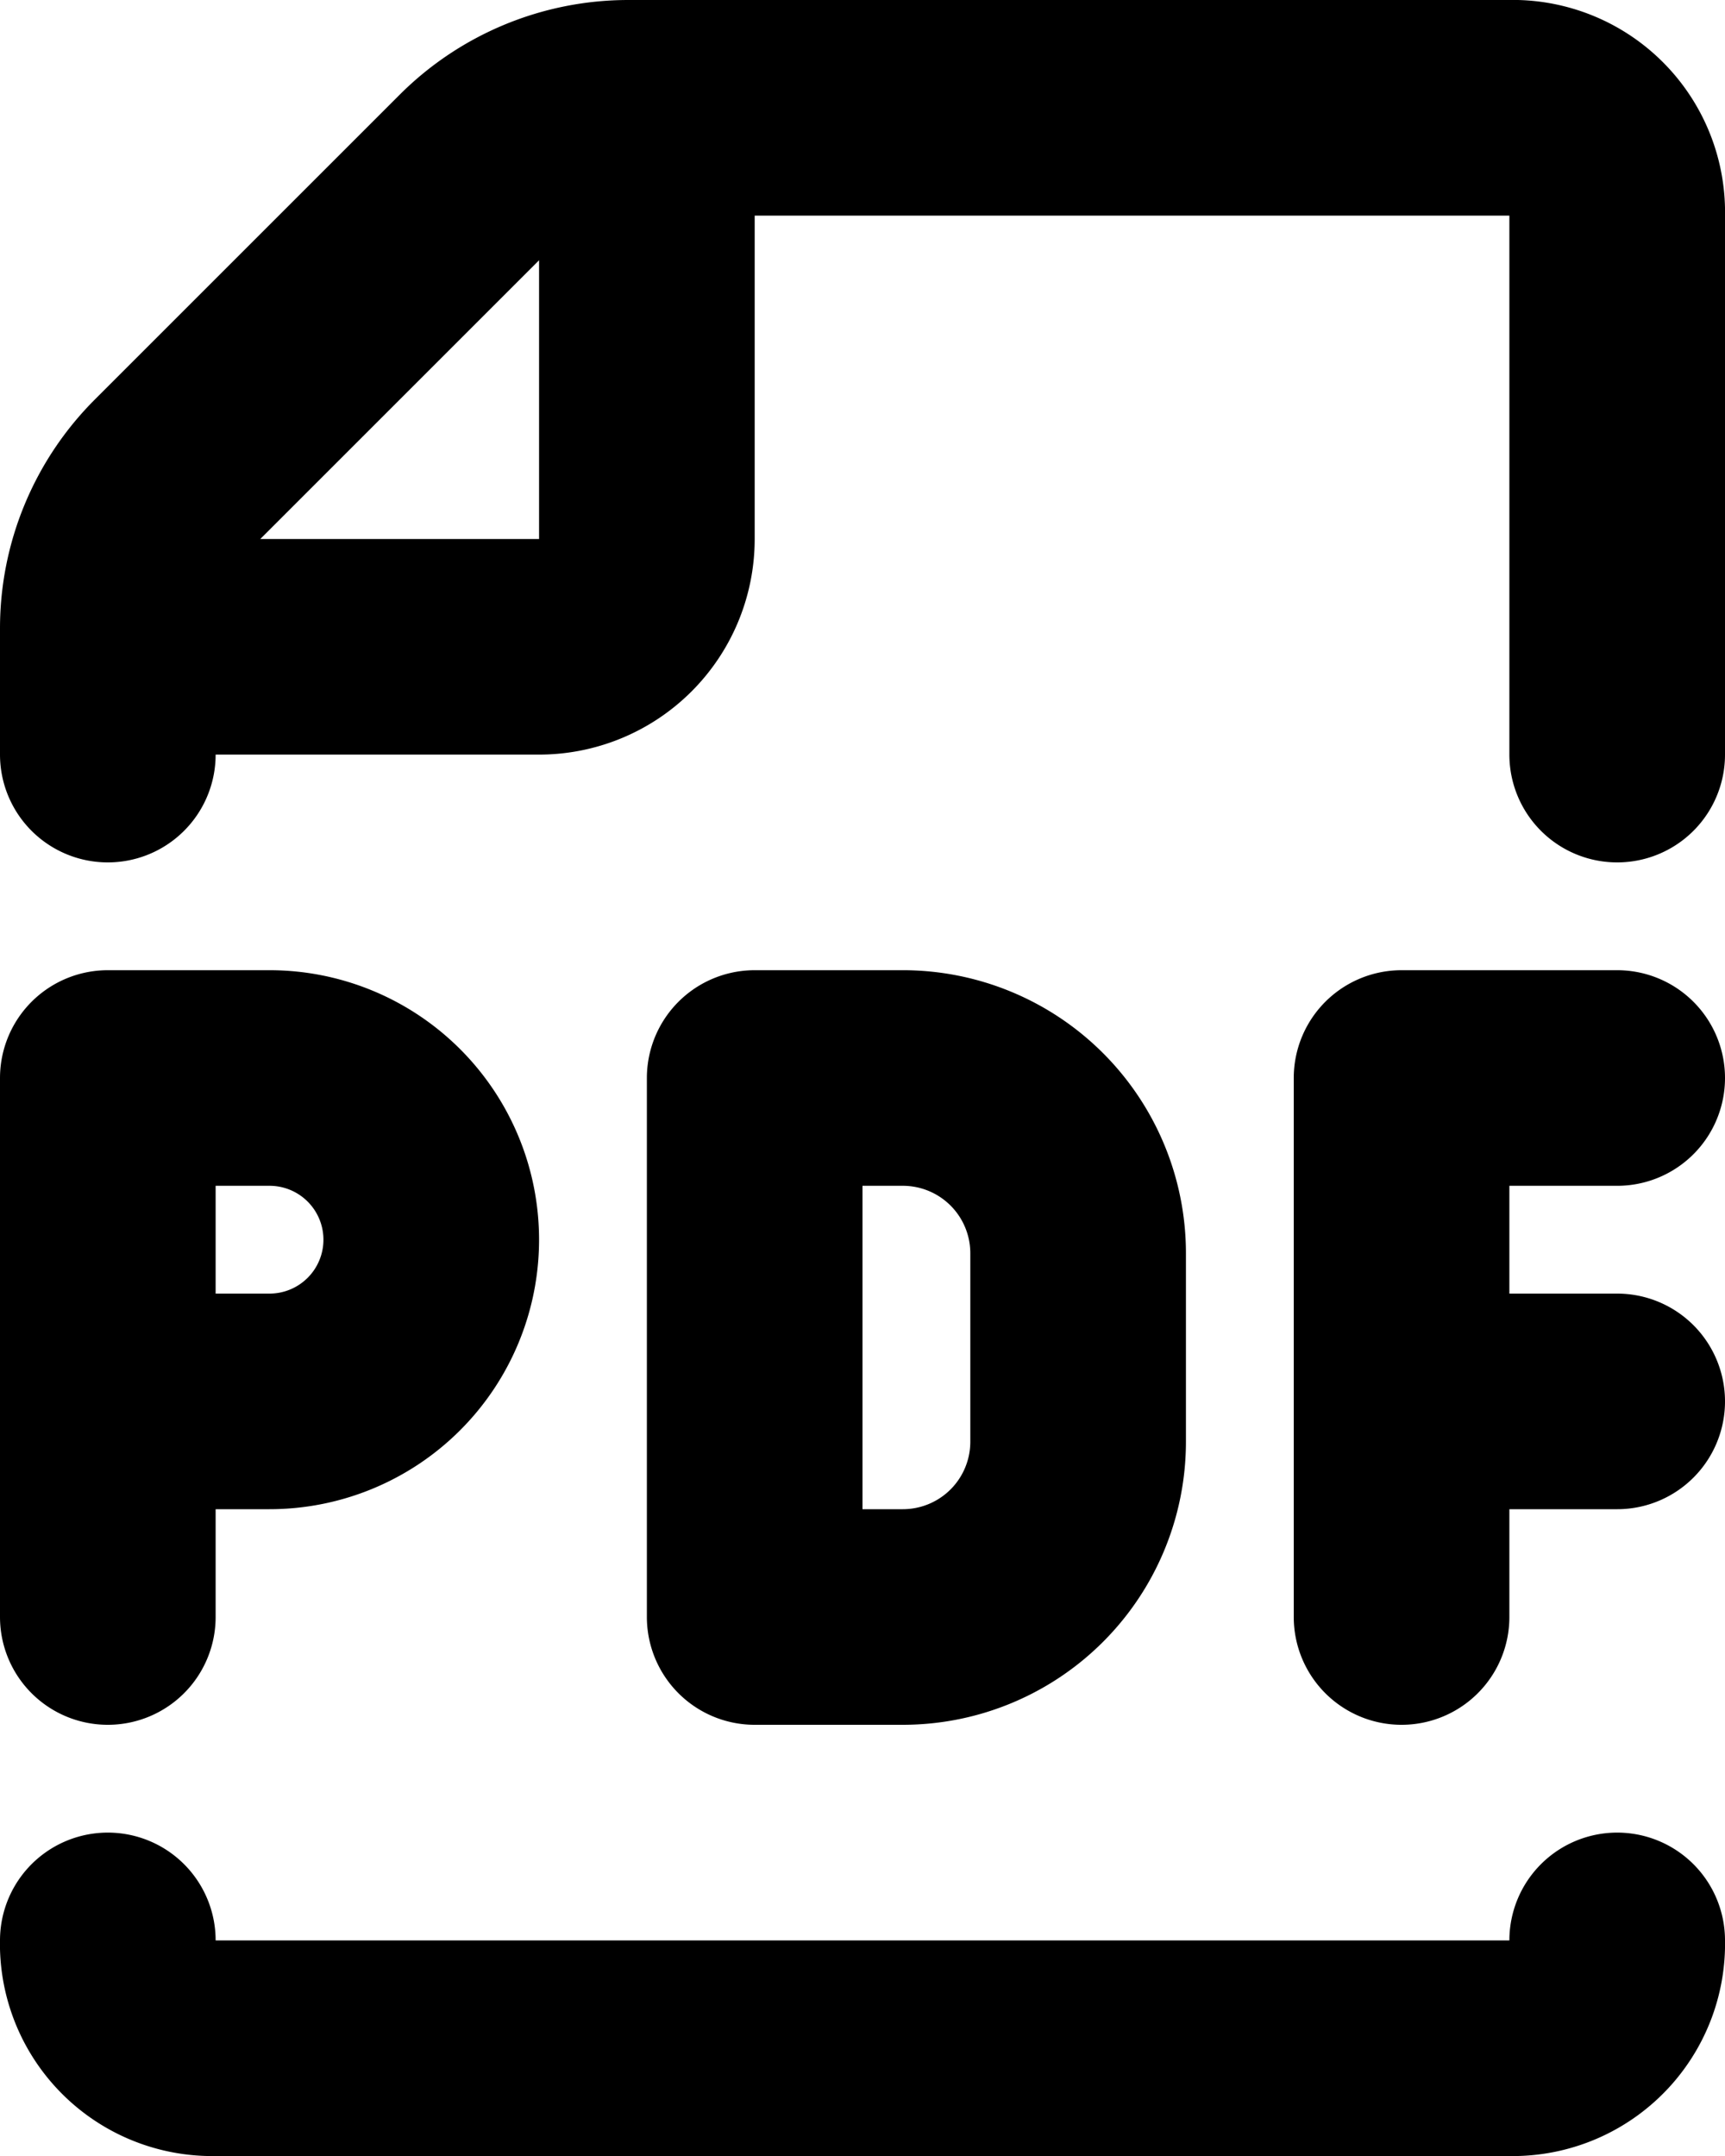 <svg xmlns="http://www.w3.org/2000/svg" fill="none" viewBox="0 0 16 20">
  <path stroke="currentColor" stroke-linecap="round" stroke-linejoin="round" stroke-width="2" d="M1 18a.969.969 0 0 0 .933 1h12.134A.97.97 0 0 0 15 18M1 7V5.828a2 2 0 0 1 .586-1.414l2.828-2.828A2 2 0 0 1 5.828 1h8.239A.97.97 0 0 1 15 2v5M6 1v4a1 1 0 0 1-1 1H1m0 9v-5h1.5a1.5 1.5 0 1 1 0 3H1m12 2v-5h2m-2 3h2m-8-3v5h1.375A1.626 1.626 0 0 0 10 13.375v-1.75A1.626 1.626 0 0 0 8.375 10H7Z"/>
</svg>
